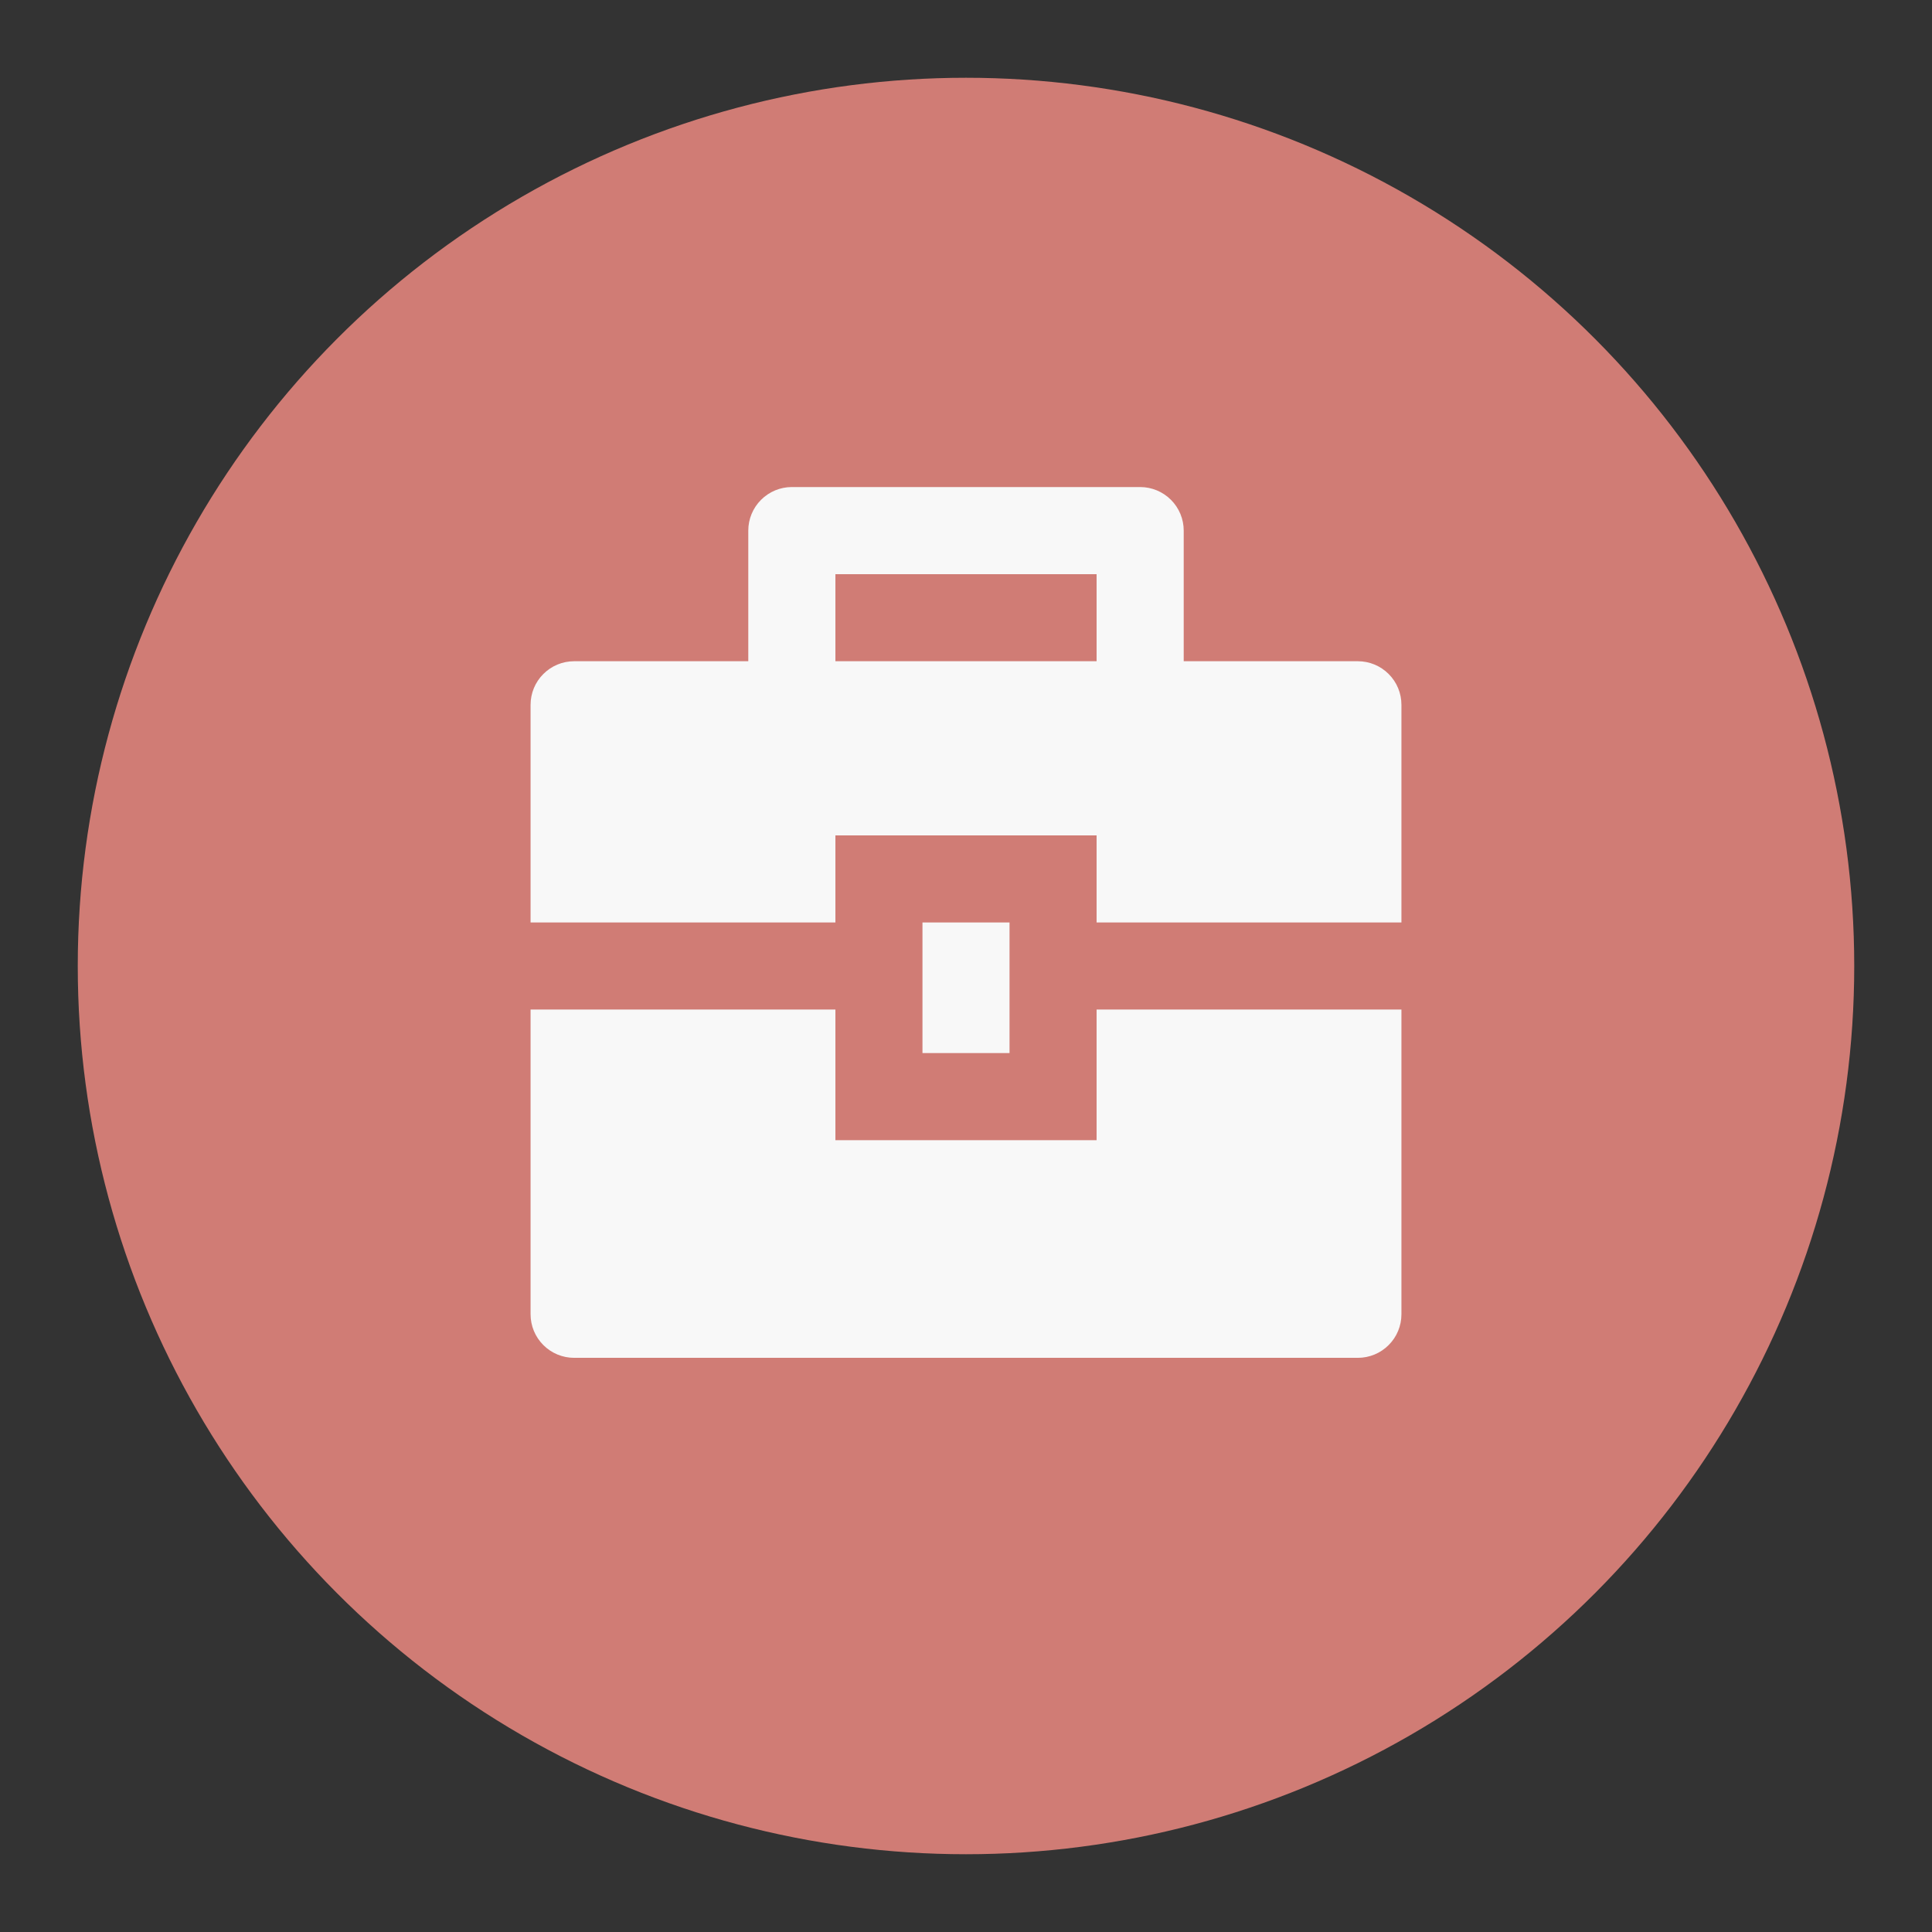 <?xml version="1.0" encoding="UTF-8"?>
<svg width="32px" height="32px" viewBox="0 0 32 32" version="1.1" xmlns="http://www.w3.org/2000/svg" xmlns:xlink="http://www.w3.org/1999/xlink">
    <rect x="0" y="0" width="32" height="32" fill="#333333" stroke="none"/>
    <title>job</title>
    <defs></defs>
    <g id="Page-1" stroke="none" stroke-width="1" fill="none" fill-rule="evenodd">
        <g id="job" transform="translate(1, 1)" fill-rule="nonzero">
            <circle id="Oval" fill="#D07C75" cx="15" cy="15" r="14.712"></circle>
            <path d="M12.837,15.721 L12.837,17.885 L17.163,17.885 L17.163,15.721 L22.212,15.721 L22.212,20.769 C22.212,20.96 22.136,21.144 22,21.279 C21.865,21.414 21.682,21.49 21.49,21.49 L8.51,21.49 C8.318,21.49 8.135,21.414 8,21.279 C7.864,21.144 7.788,20.96 7.788,20.769 L7.788,15.721 L12.837,15.721 Z M14.279,14.279 L15.721,14.279 L15.721,16.442 L14.279,16.442 L14.279,14.279 Z M11.394,9.952 L11.394,7.788 C11.394,7.597 11.47,7.414 11.605,7.279 C11.741,7.143 11.924,7.067 12.115,7.067 L17.885,7.067 C18.076,7.067 18.259,7.143 18.395,7.279 C18.53,7.414 18.606,7.597 18.606,7.788 L18.606,9.952 L21.49,9.952 C21.682,9.952 21.865,10.028 22,10.163 C22.136,10.298 22.212,10.482 22.212,10.673 L22.212,14.279 L17.163,14.279 L17.163,12.837 L12.837,12.837 L12.837,14.279 L7.788,14.279 L7.788,10.673 C7.788,10.482 7.864,10.298 8,10.163 C8.135,10.028 8.318,9.952 8.51,9.952 L11.394,9.952 Z M12.837,8.51 L12.837,9.952 L17.163,9.952 L17.163,8.51 L12.837,8.51 Z" id="Shape" fill="#F8F8F8"></path>
        </g>
    </g>
</svg>
